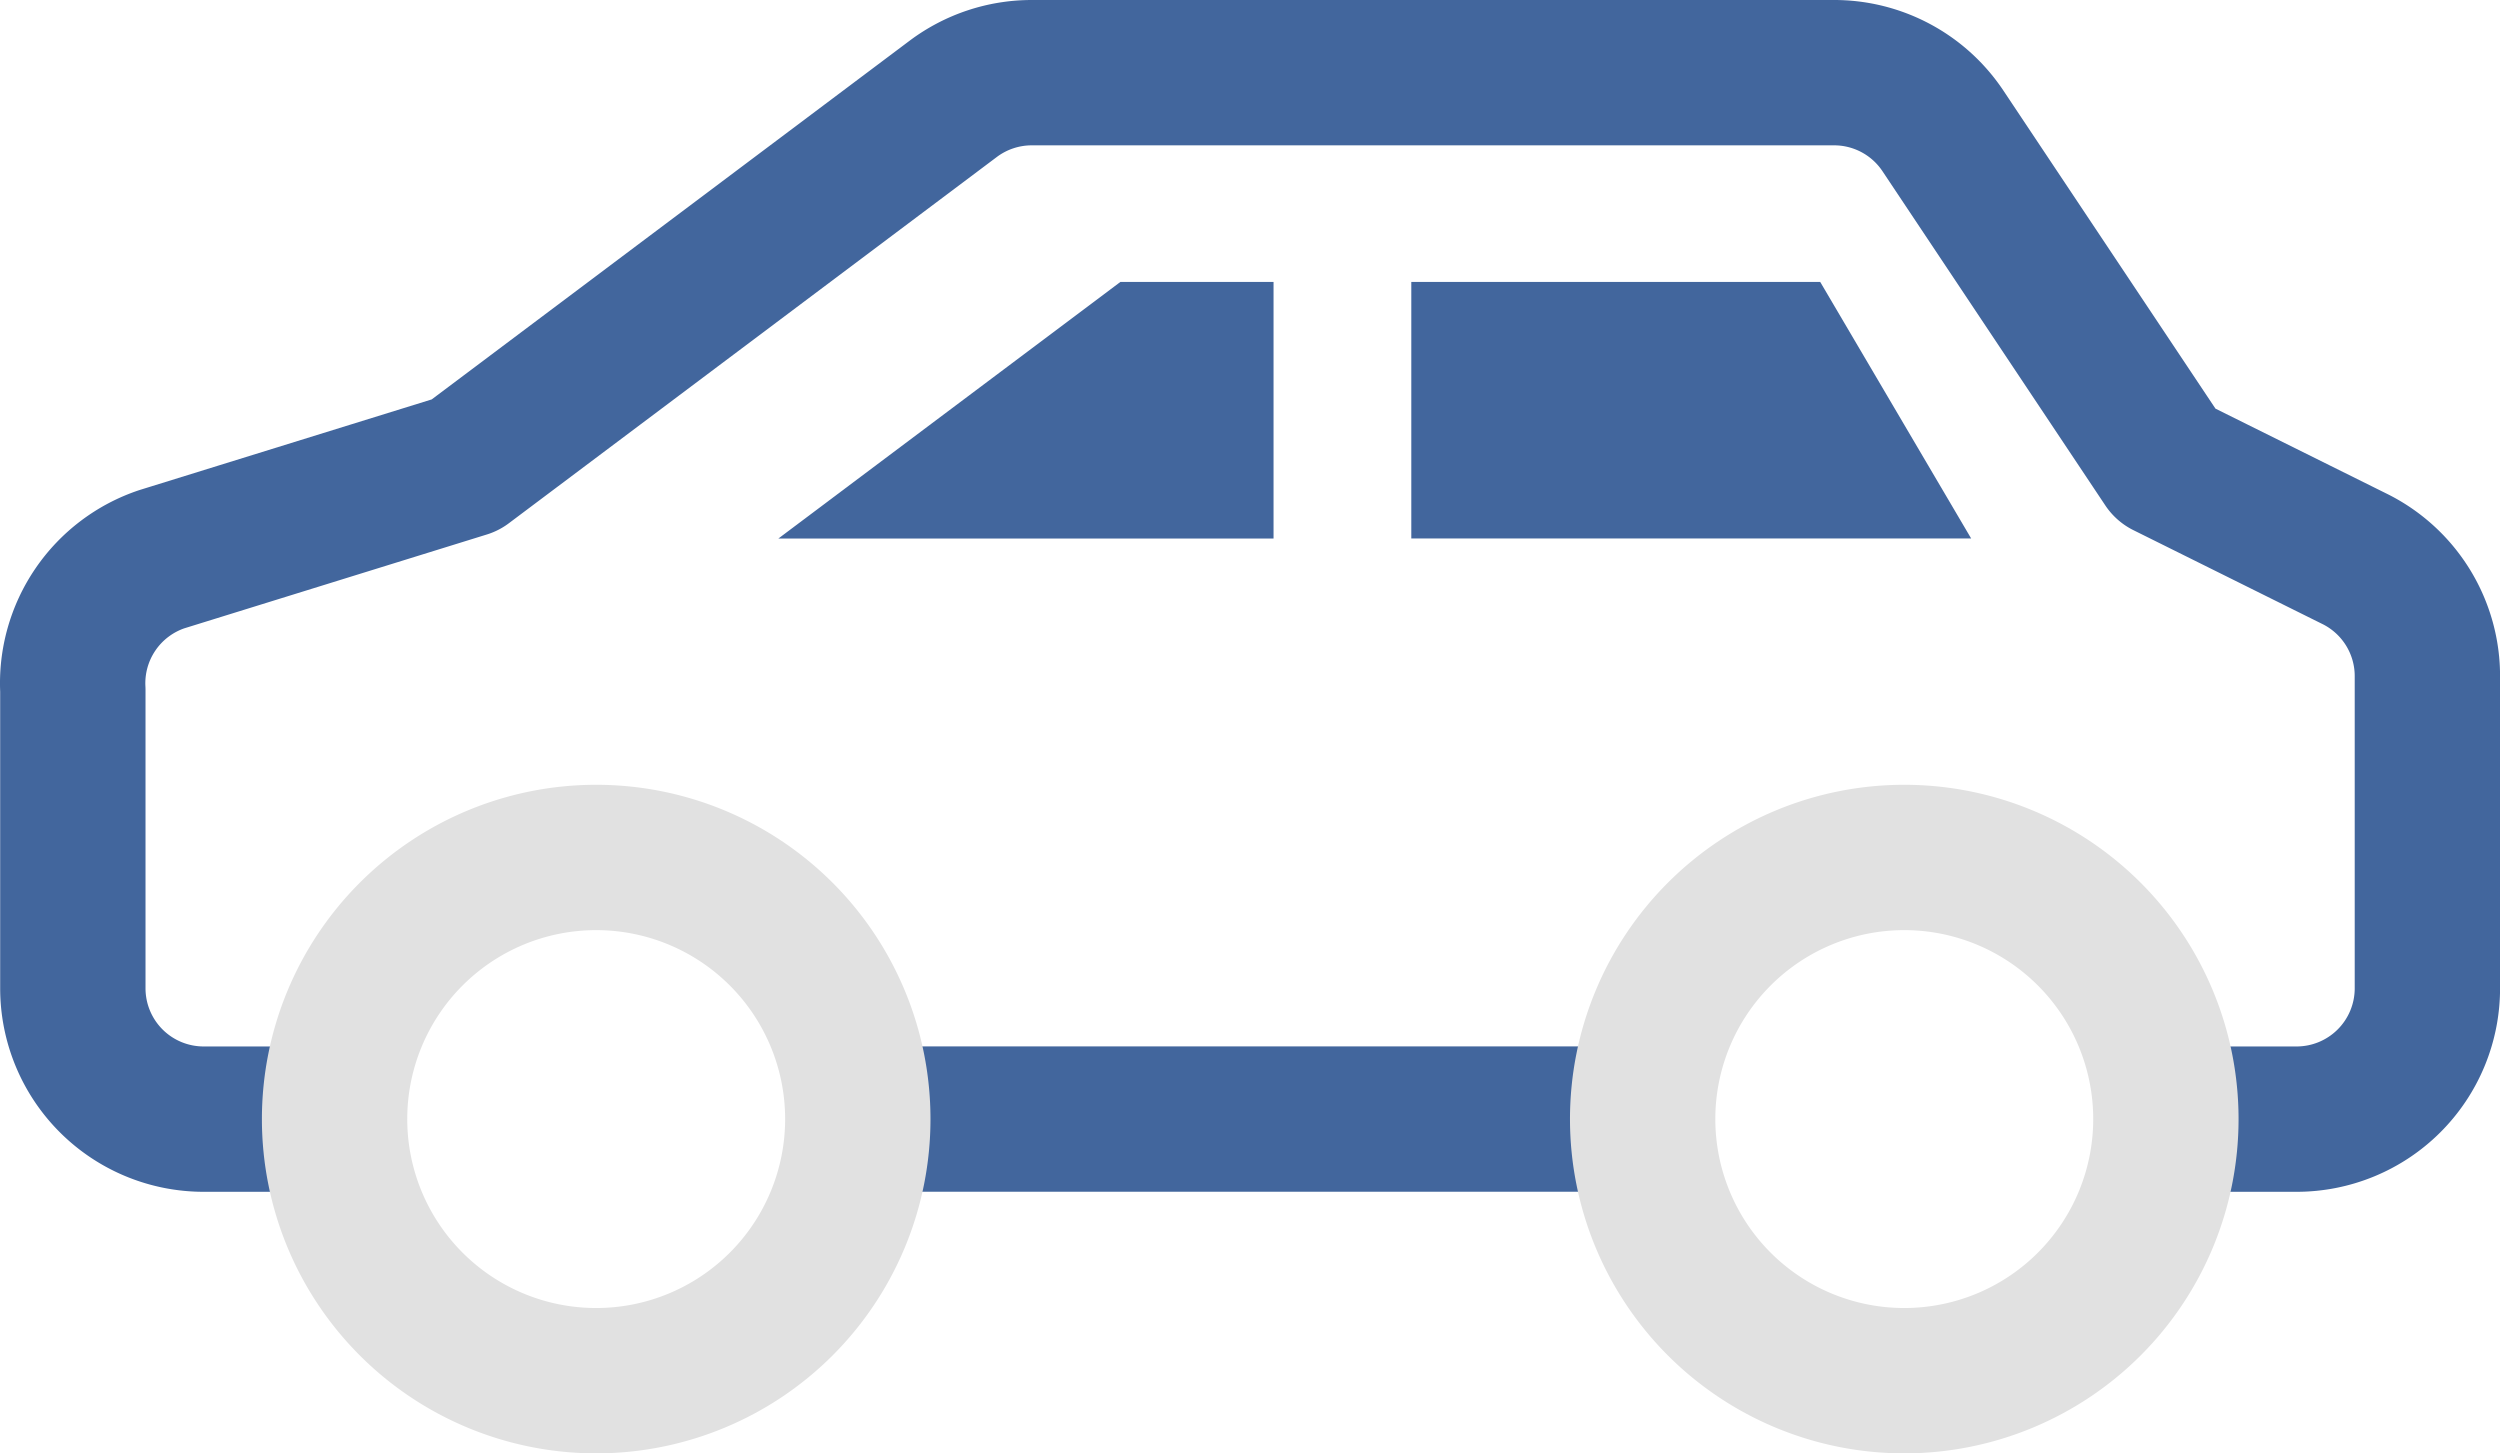 <svg xmlns="http://www.w3.org/2000/svg" width="86.004" height="49.996" viewBox="0 0 86.004 49.996">
  <g id="icon-003" transform="translate(-0.494 -4.5)">
    <path id="primary" d="M11.6,43H7.5A4.5,4.5,0,0,1,3,38.5V28.238a4.5,4.5,0,0,1,3.06-4.5L16.5,20.5,33.287,7.9a4.5,4.5,0,0,1,2.7-.9H63.569a4.5,4.5,0,0,1,3.78,2.025L75,20.5l6.524,3.24A4.5,4.5,0,0,1,84,27.788V38.5A4.5,4.5,0,0,1,79.5,43h-4" transform="translate(0 0)" fill="none" stroke="#42669d" stroke-linecap="round" stroke-linejoin="round" stroke-width="5"/>
    <line id="primary-2" data-name="primary" x1="26.098" transform="translate(30.452 42.997)" fill="none" stroke="#42669d" stroke-linecap="round" stroke-linejoin="round" stroke-width="5"/>
    <path id="secondary" d="M50,22a9,9,0,1,0,9-9A9,9,0,0,0,50,22ZM5,22a9,9,0,1,0,9-9A9,9,0,0,0,5,22Z" transform="translate(7.004 20.998)" fill="none" stroke="#e1e1e1" stroke-linecap="round" stroke-linejoin="round" stroke-width="5"/>
    <path id="Path_6" data-name="Path 6" d="M39.036,14.2,27.271,23.026H44.306V14.2Z" fill="#42669d"/>
    <path id="Path_7" data-name="Path 7" d="M39.113,14.2l5.192,8.824H25.045V14.2Z" transform="translate(24)" fill="#42669d"/>
  </g>
</svg>
